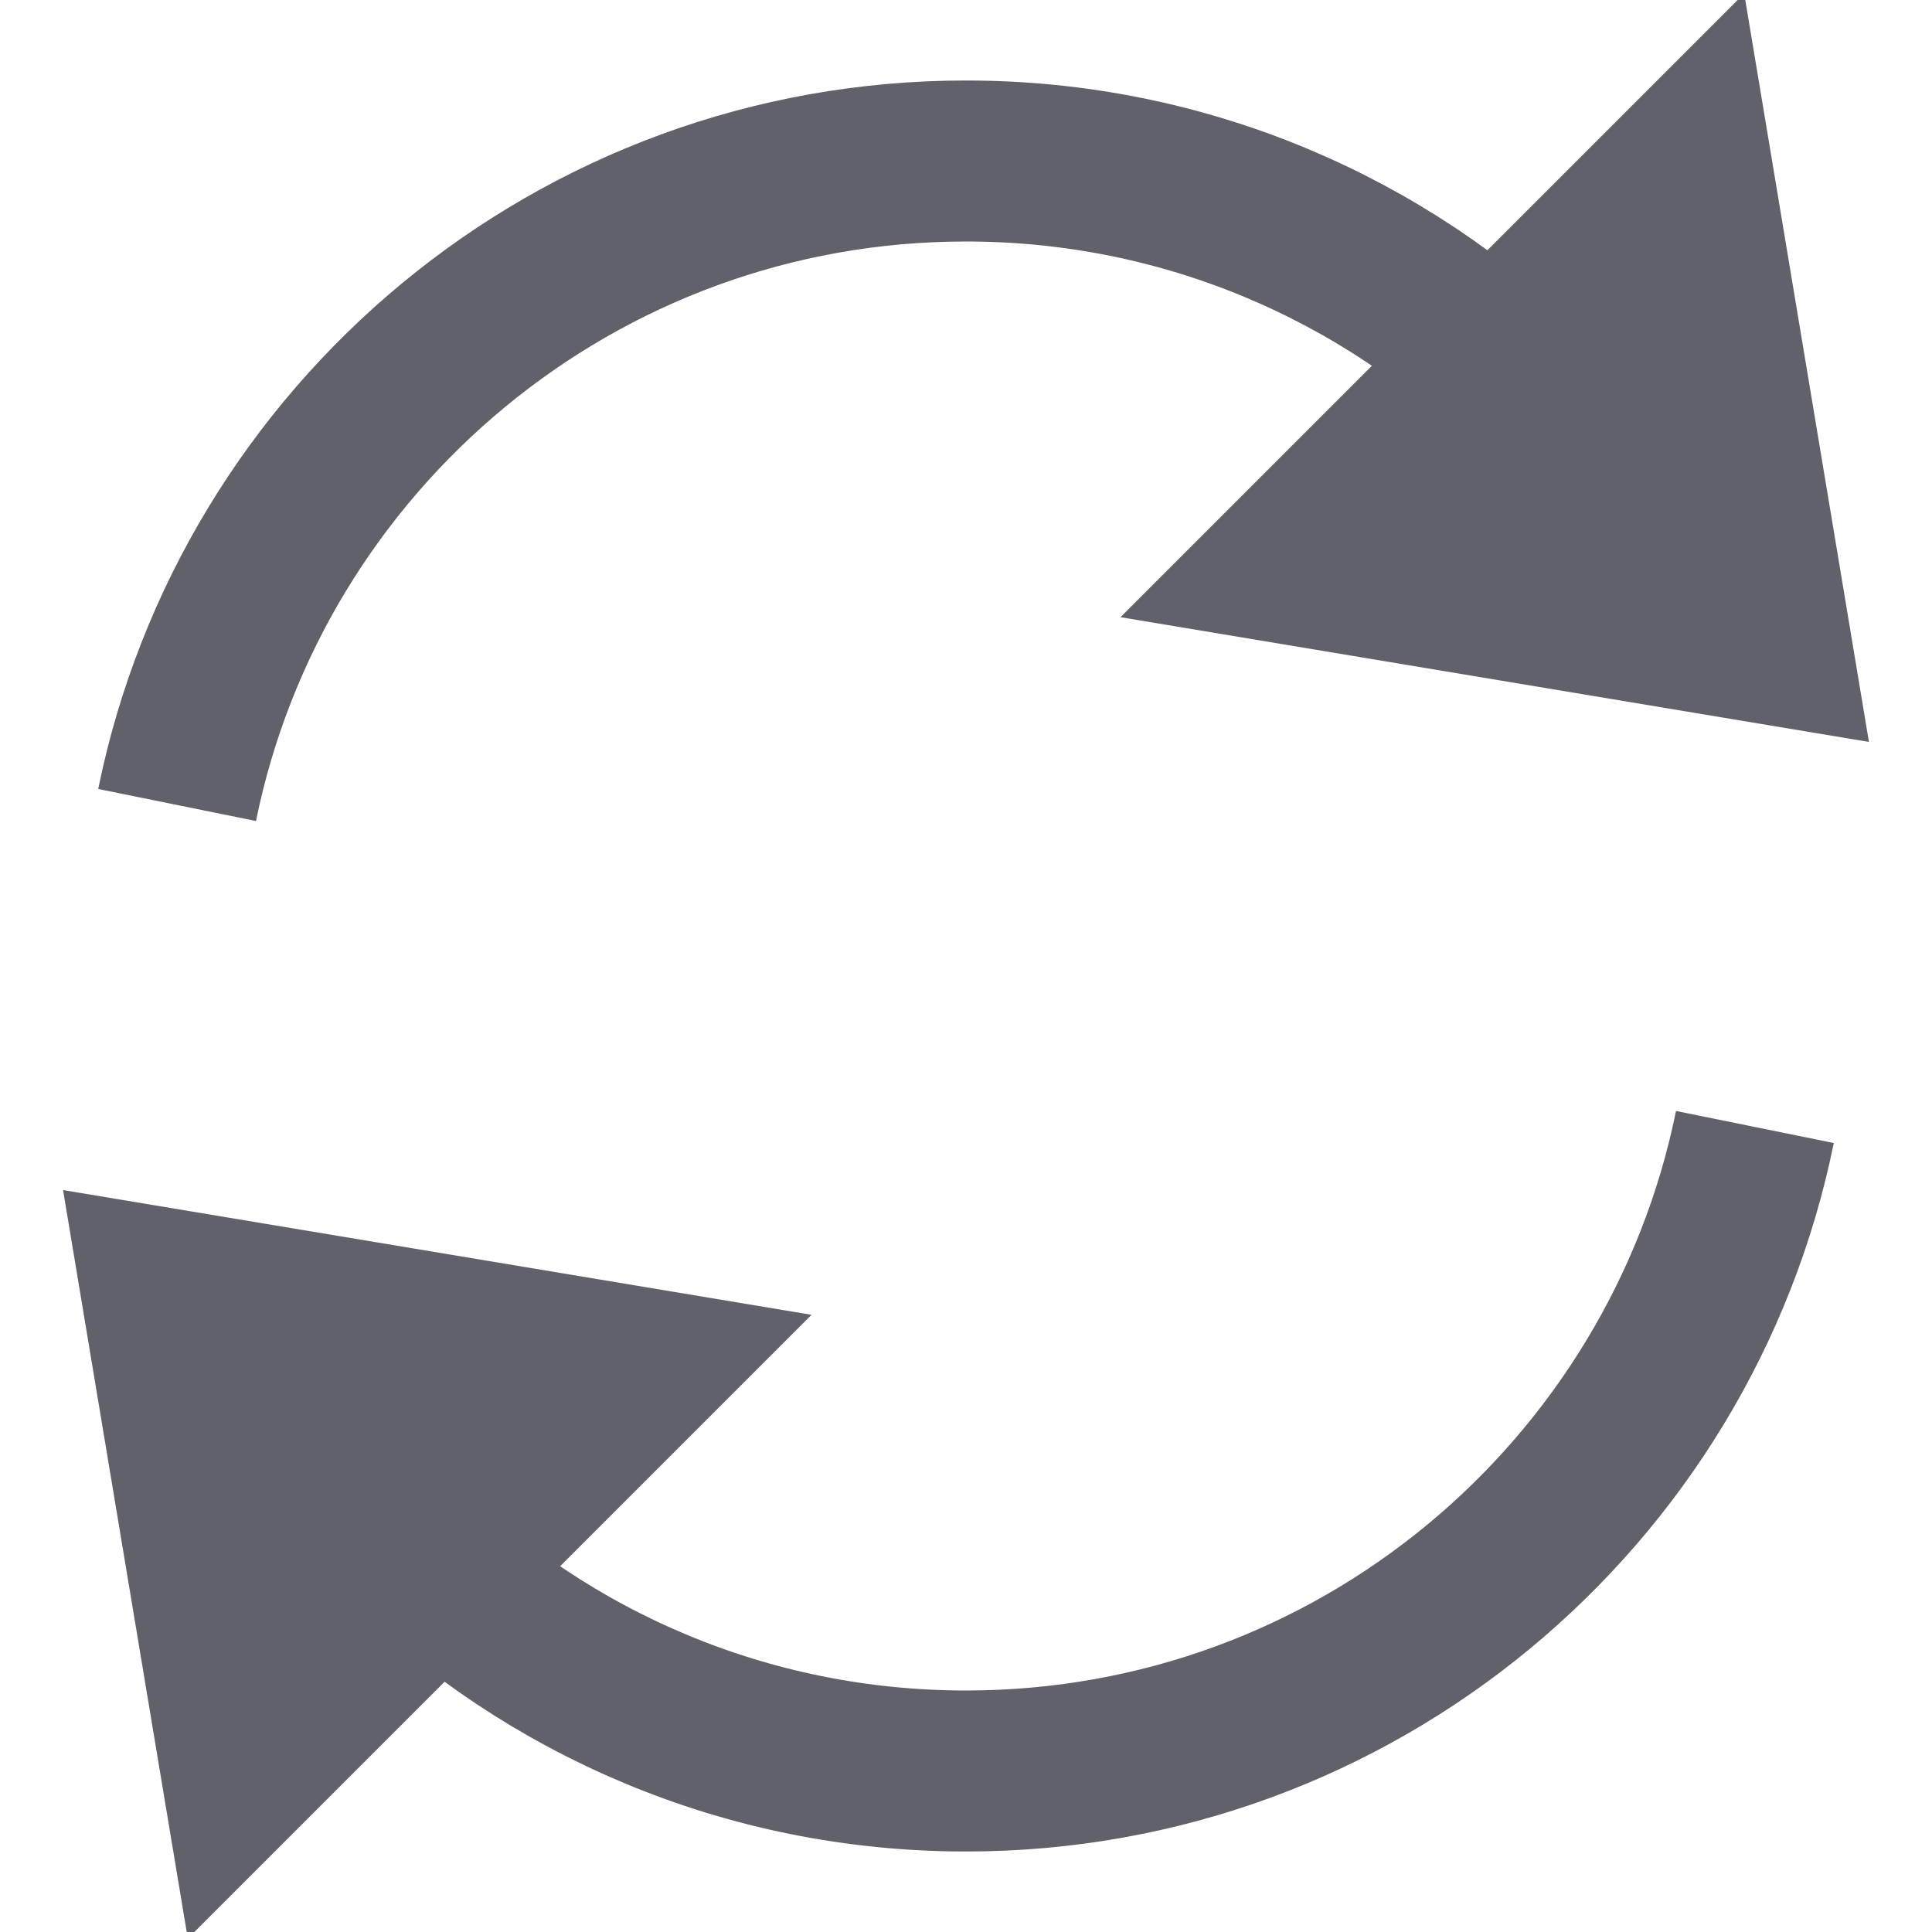 <svg xmlns="http://www.w3.org/2000/svg" height="24" width="24" viewBox="0 0 24 24"><path fill="none" stroke="#61616b" stroke-width="2" d="M2.2,10C3.127,5.435,7.162,2,12,2 c2.726,0,5.198,1.091,7.002,2.86" data-cap="butt"></path> <polygon fill="none" stroke="#61616b" stroke-width="2" points="16,7 21,2 22,8 "></polygon> <polygon fill="#61616b" points="16,7 21,2 22,8 " data-stroke="none" stroke="none"></polygon> <path fill="none" stroke="#61616b" stroke-width="2" d="M21.8,14c-0.927,4.564-4.962,8-9.8,8 c-2.726,0-5.198-1.091-7.002-2.86" data-cap="butt" data-color="color-2"></path> <polygon fill="none" stroke="#61616b" stroke-width="2" points="8,17 3,22 2,16 " data-color="color-2"></polygon> <polygon fill="#61616b" points="8,17 3,22 2,16 " data-color="color-2" data-stroke="none" stroke="none"></polygon> </svg>